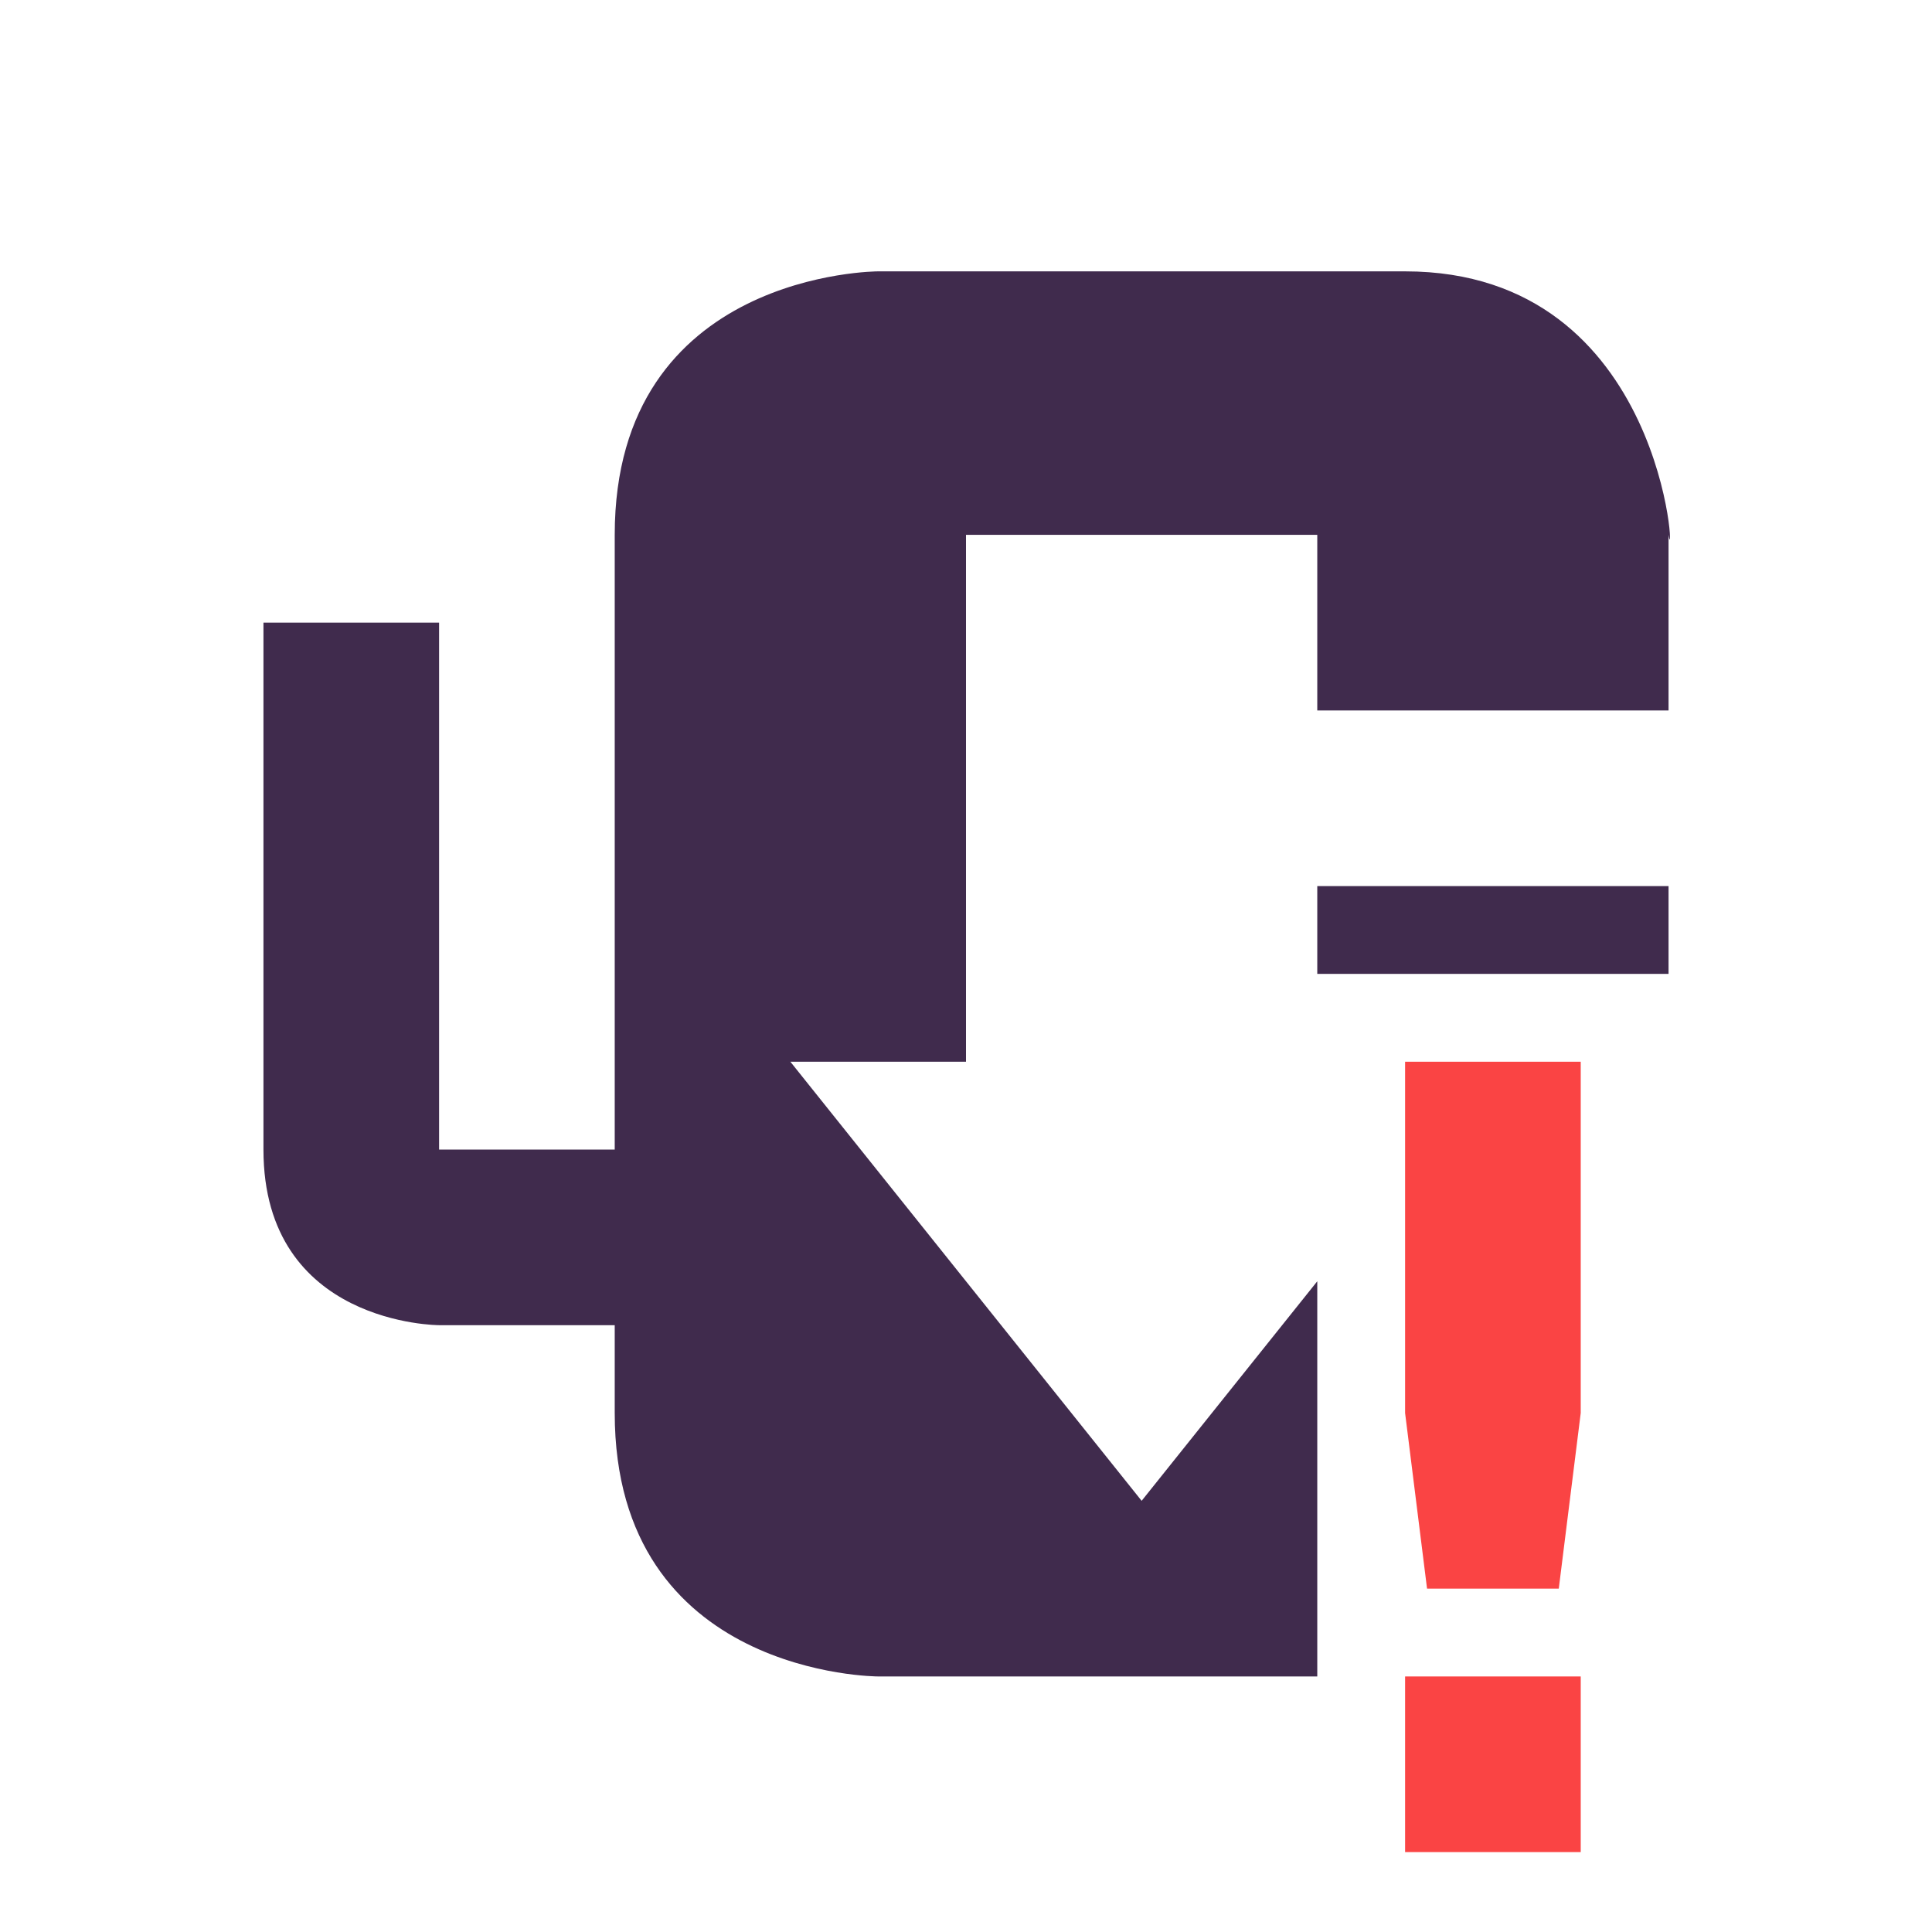<?xml version="1.0" encoding="UTF-8" standalone="no"?>
<!-- Created with Inkscape (http://www.inkscape.org/) -->
<svg id="svg6530" xmlns:rdf="http://www.w3.org/1999/02/22-rdf-syntax-ns#" xmlns="http://www.w3.org/2000/svg" xmlns:osb="http://www.openswatchbook.org/uri/2009/osb" height="22" viewBox="0 0 22 22" width="22" version="1.1" xmlns:cc="http://creativecommons.org/ns#" xmlns:dc="http://purl.org/dc/elements/1.1/">
 <g id="layer1" transform="translate(-249 -789.27)">
  <path id="path5258" style="color:#bebebe;enable-background:new;fill:#402b4d" d="m259 792.36s-3 0-3 3v1 6h-2v-6h-2v6c0 2 2 2 2 2h2v1c0 3 3 3 3 3h5v-4.5l-2 2.5-4-5h2v-6h4v2h4v-2c0.078 0.527 0-3-3-3h-6zm5 7v1h4v-1h-4z"/>
  <rect id="rect5260" style="color:#bebebe;enable-background:new;fill:none" height="22" width="22" y="789.27" x="249"/>
  <path id="path11098-9" style="color:#444444;fill:#fa4444" d="m265 801.36-0 4 0.25 2h1.5l0.25-2 0-4zm0 7v2h2v-2z" class="error"/>
 </g>
</svg>
